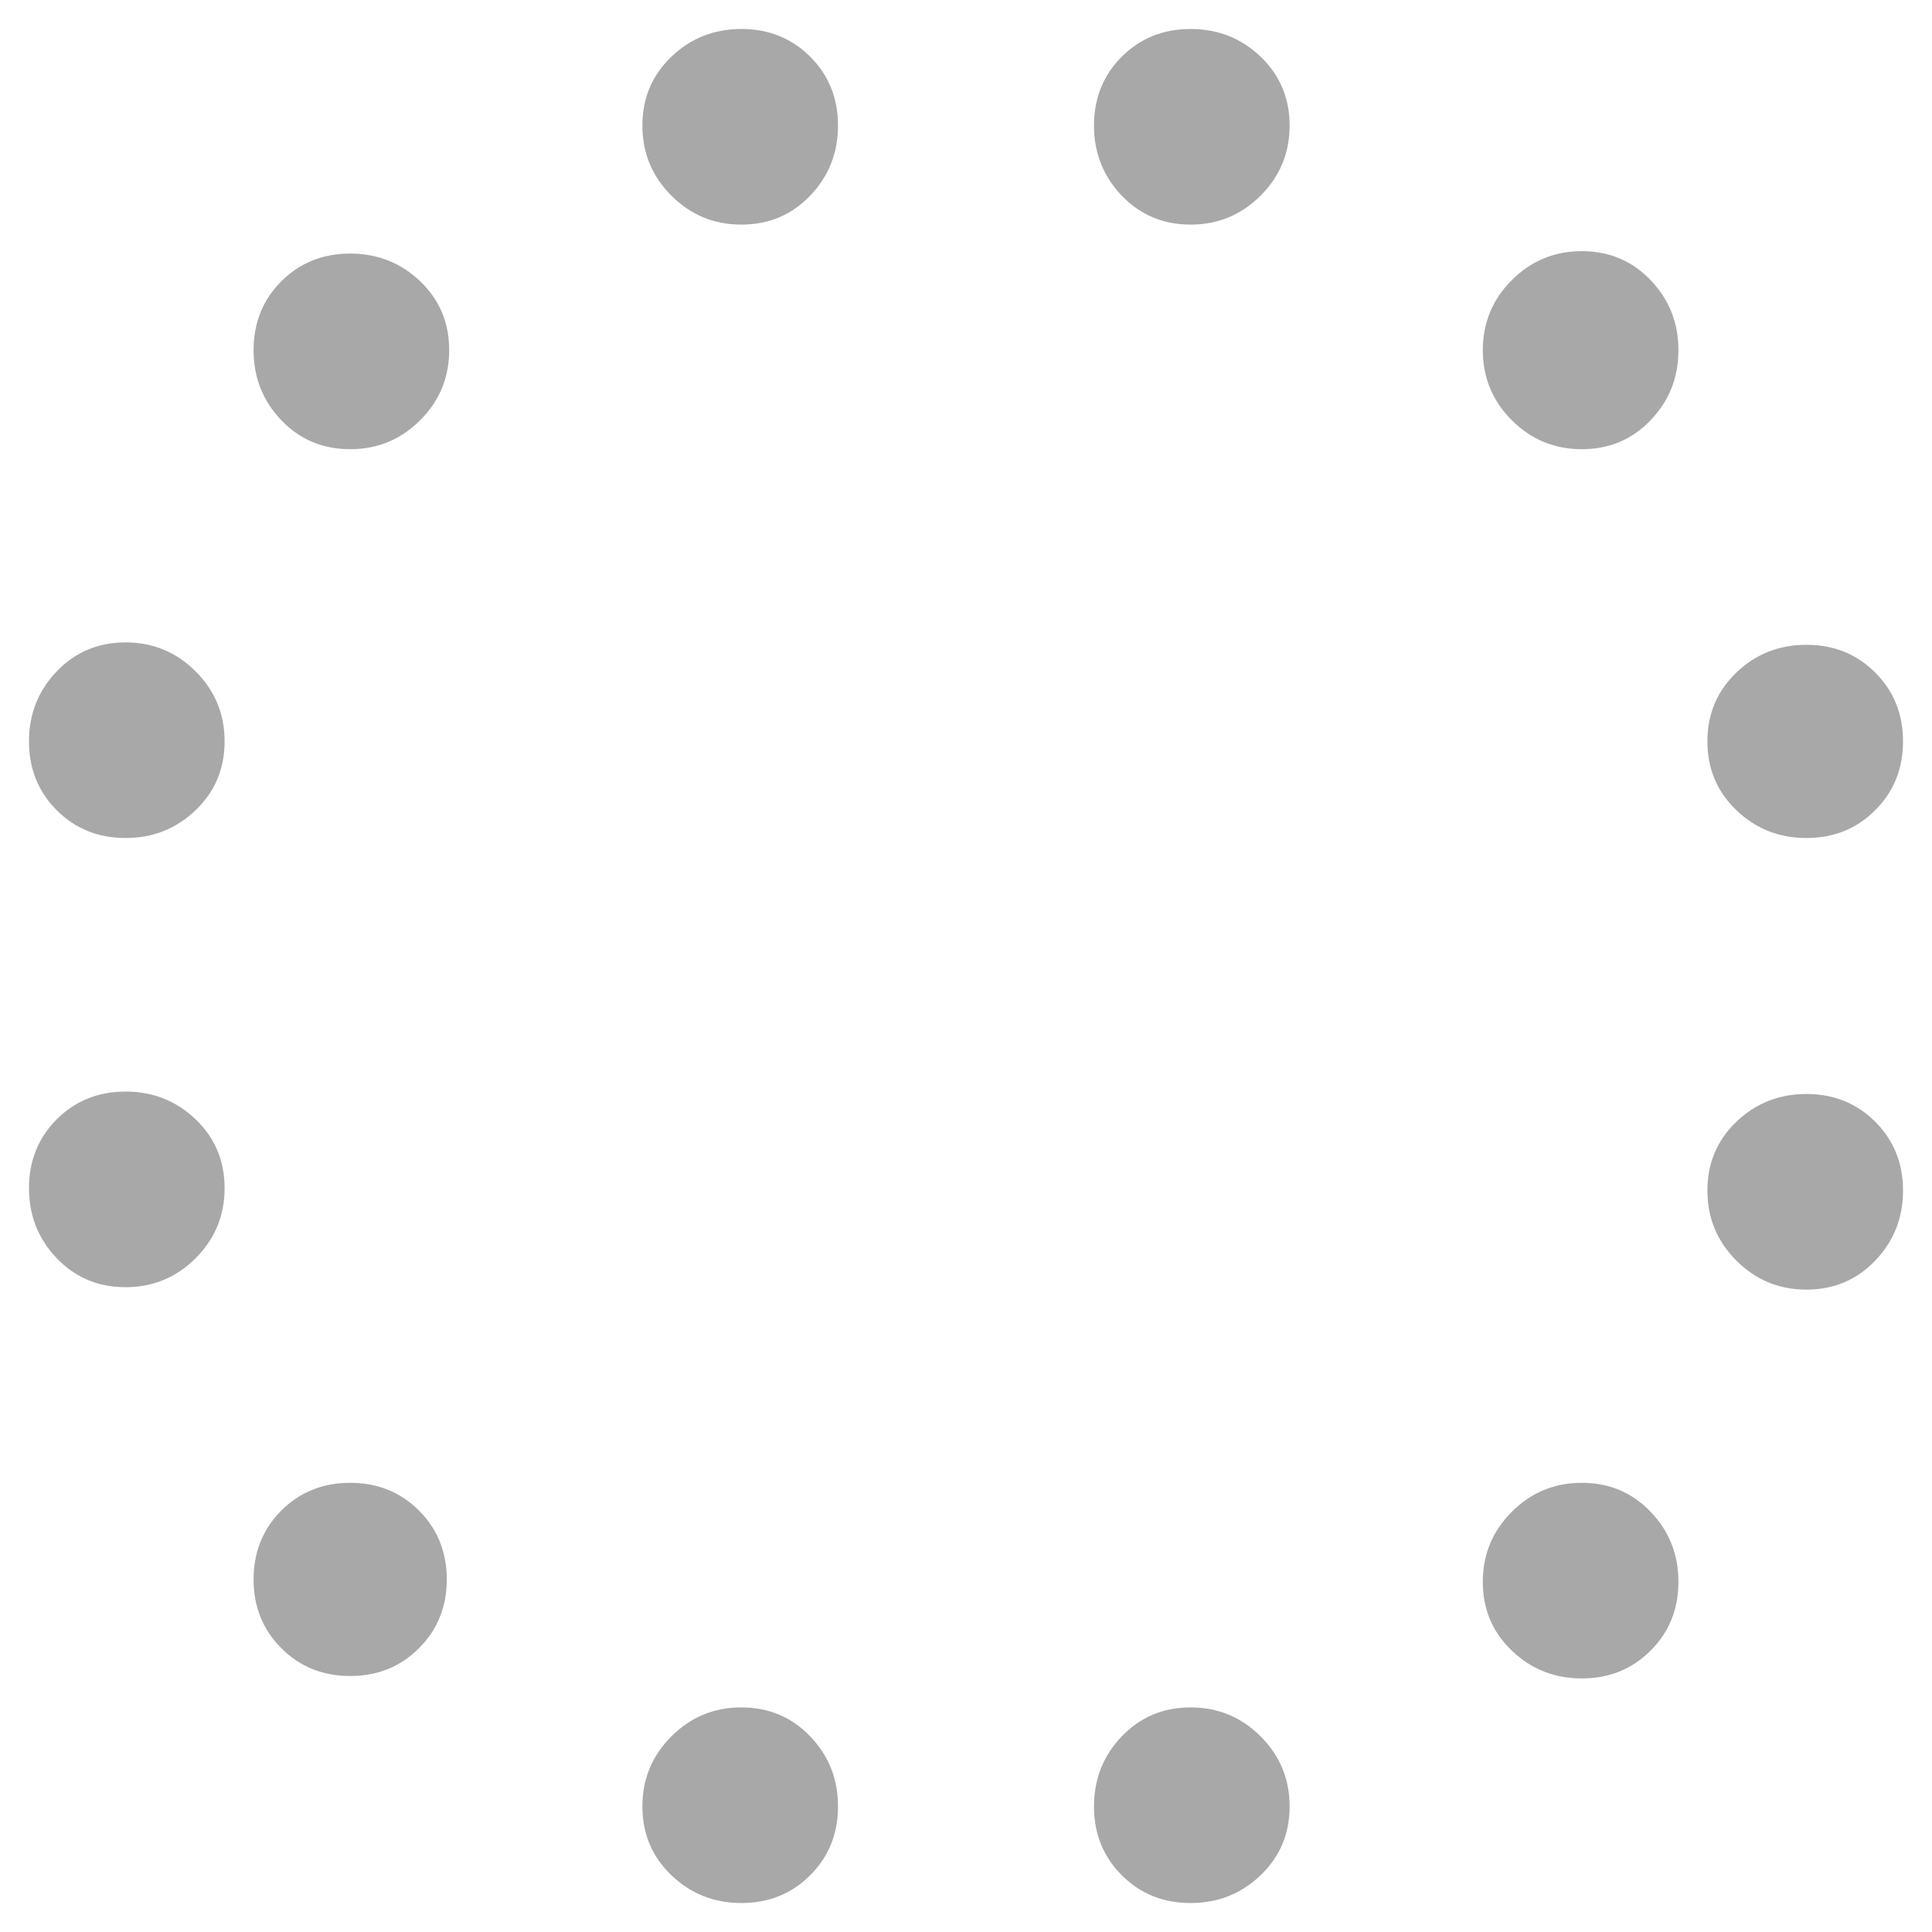 <svg width="20" height="20" viewBox="0 0 20 20" fill="none" xmlns="http://www.w3.org/2000/svg">
<path d="M3.625 4.65C3.341 4.65 3.104 4.55 2.912 4.35C2.721 4.15 2.625 3.908 2.625 3.625C2.625 3.341 2.721 3.104 2.912 2.912C3.104 2.721 3.341 2.625 3.625 2.625C3.908 2.625 4.15 2.721 4.35 2.912C4.55 3.104 4.65 3.341 4.65 3.625C4.65 3.908 4.55 4.15 4.35 4.35C4.15 4.55 3.908 4.65 3.625 4.65ZM7.675 2.325C7.391 2.325 7.15 2.225 6.95 2.025C6.75 1.825 6.65 1.583 6.65 1.3C6.65 1.016 6.75 0.779 6.95 0.587C7.15 0.396 7.391 0.3 7.675 0.3C7.958 0.3 8.196 0.396 8.387 0.587C8.579 0.779 8.675 1.016 8.675 1.3C8.675 1.583 8.579 1.825 8.387 2.025C8.196 2.225 7.958 2.325 7.675 2.325ZM12.325 2.325C12.041 2.325 11.804 2.225 11.612 2.025C11.421 1.825 11.325 1.583 11.325 1.3C11.325 1.016 11.421 0.779 11.612 0.587C11.804 0.396 12.041 0.3 12.325 0.3C12.608 0.3 12.85 0.396 13.05 0.587C13.25 0.779 13.35 1.016 13.35 1.3C13.35 1.583 13.25 1.825 13.05 2.025C12.85 2.225 12.608 2.325 12.325 2.325ZM16.375 4.65C16.091 4.65 15.85 4.55 15.65 4.35C15.45 4.15 15.35 3.908 15.35 3.625C15.35 3.341 15.45 3.1 15.65 2.9C15.85 2.7 16.091 2.6 16.375 2.6C16.658 2.6 16.896 2.7 17.087 2.9C17.279 3.1 17.375 3.341 17.375 3.625C17.375 3.908 17.279 4.15 17.087 4.35C16.896 4.55 16.658 4.65 16.375 4.65ZM18.7 8.675C18.416 8.675 18.175 8.579 17.975 8.387C17.775 8.196 17.675 7.958 17.675 7.675C17.675 7.391 17.775 7.154 17.975 6.962C18.175 6.771 18.416 6.675 18.7 6.675C18.983 6.675 19.221 6.771 19.412 6.962C19.604 7.154 19.7 7.391 19.7 7.675C19.7 7.958 19.604 8.196 19.412 8.387C19.221 8.579 18.983 8.675 18.7 8.675ZM18.7 13.35C18.416 13.35 18.175 13.25 17.975 13.05C17.775 12.85 17.675 12.608 17.675 12.325C17.675 12.041 17.775 11.804 17.975 11.612C18.175 11.421 18.416 11.325 18.7 11.325C18.983 11.325 19.221 11.421 19.412 11.612C19.604 11.804 19.7 12.041 19.7 12.325C19.7 12.608 19.604 12.85 19.412 13.05C19.221 13.25 18.983 13.35 18.7 13.35ZM16.375 17.375C16.091 17.375 15.85 17.279 15.65 17.087C15.45 16.896 15.35 16.658 15.35 16.375C15.35 16.091 15.45 15.85 15.65 15.65C15.85 15.45 16.091 15.35 16.375 15.35C16.658 15.35 16.896 15.45 17.087 15.65C17.279 15.85 17.375 16.091 17.375 16.375C17.375 16.658 17.279 16.896 17.087 17.087C16.896 17.279 16.658 17.375 16.375 17.375ZM12.325 19.7C12.041 19.7 11.804 19.604 11.612 19.412C11.421 19.221 11.325 18.983 11.325 18.7C11.325 18.416 11.421 18.175 11.612 17.975C11.804 17.775 12.041 17.675 12.325 17.675C12.608 17.675 12.85 17.775 13.05 17.975C13.25 18.175 13.35 18.416 13.35 18.7C13.35 18.983 13.25 19.221 13.05 19.412C12.85 19.604 12.608 19.7 12.325 19.7ZM7.675 19.7C7.391 19.7 7.15 19.604 6.95 19.412C6.75 19.221 6.65 18.983 6.65 18.7C6.65 18.416 6.75 18.175 6.95 17.975C7.15 17.775 7.391 17.675 7.675 17.675C7.958 17.675 8.196 17.775 8.387 17.975C8.579 18.175 8.675 18.416 8.675 18.7C8.675 18.983 8.579 19.221 8.387 19.412C8.196 19.604 7.958 19.7 7.675 19.7ZM3.625 17.35C3.341 17.35 3.104 17.254 2.912 17.062C2.721 16.871 2.625 16.633 2.625 16.35C2.625 16.067 2.721 15.829 2.912 15.637C3.104 15.446 3.341 15.35 3.625 15.35C3.908 15.35 4.146 15.446 4.337 15.637C4.529 15.829 4.625 16.067 4.625 16.35C4.625 16.633 4.529 16.871 4.337 17.062C4.146 17.254 3.908 17.35 3.625 17.35ZM1.3 13.325C1.016 13.325 0.779 13.225 0.587 13.025C0.396 12.825 0.3 12.583 0.3 12.3C0.3 12.017 0.396 11.779 0.587 11.587C0.779 11.396 1.016 11.3 1.3 11.3C1.583 11.3 1.825 11.396 2.025 11.587C2.225 11.779 2.325 12.017 2.325 12.3C2.325 12.583 2.225 12.825 2.025 13.025C1.825 13.225 1.583 13.325 1.3 13.325ZM1.3 8.675C1.016 8.675 0.779 8.579 0.587 8.387C0.396 8.196 0.3 7.958 0.3 7.675C0.3 7.391 0.396 7.15 0.587 6.95C0.779 6.75 1.016 6.65 1.3 6.65C1.583 6.65 1.825 6.75 2.025 6.95C2.225 7.15 2.325 7.391 2.325 7.675C2.325 7.958 2.225 8.196 2.025 8.387C1.825 8.579 1.583 8.675 1.3 8.675Z" fill="#A8A8A8"/>
</svg>
